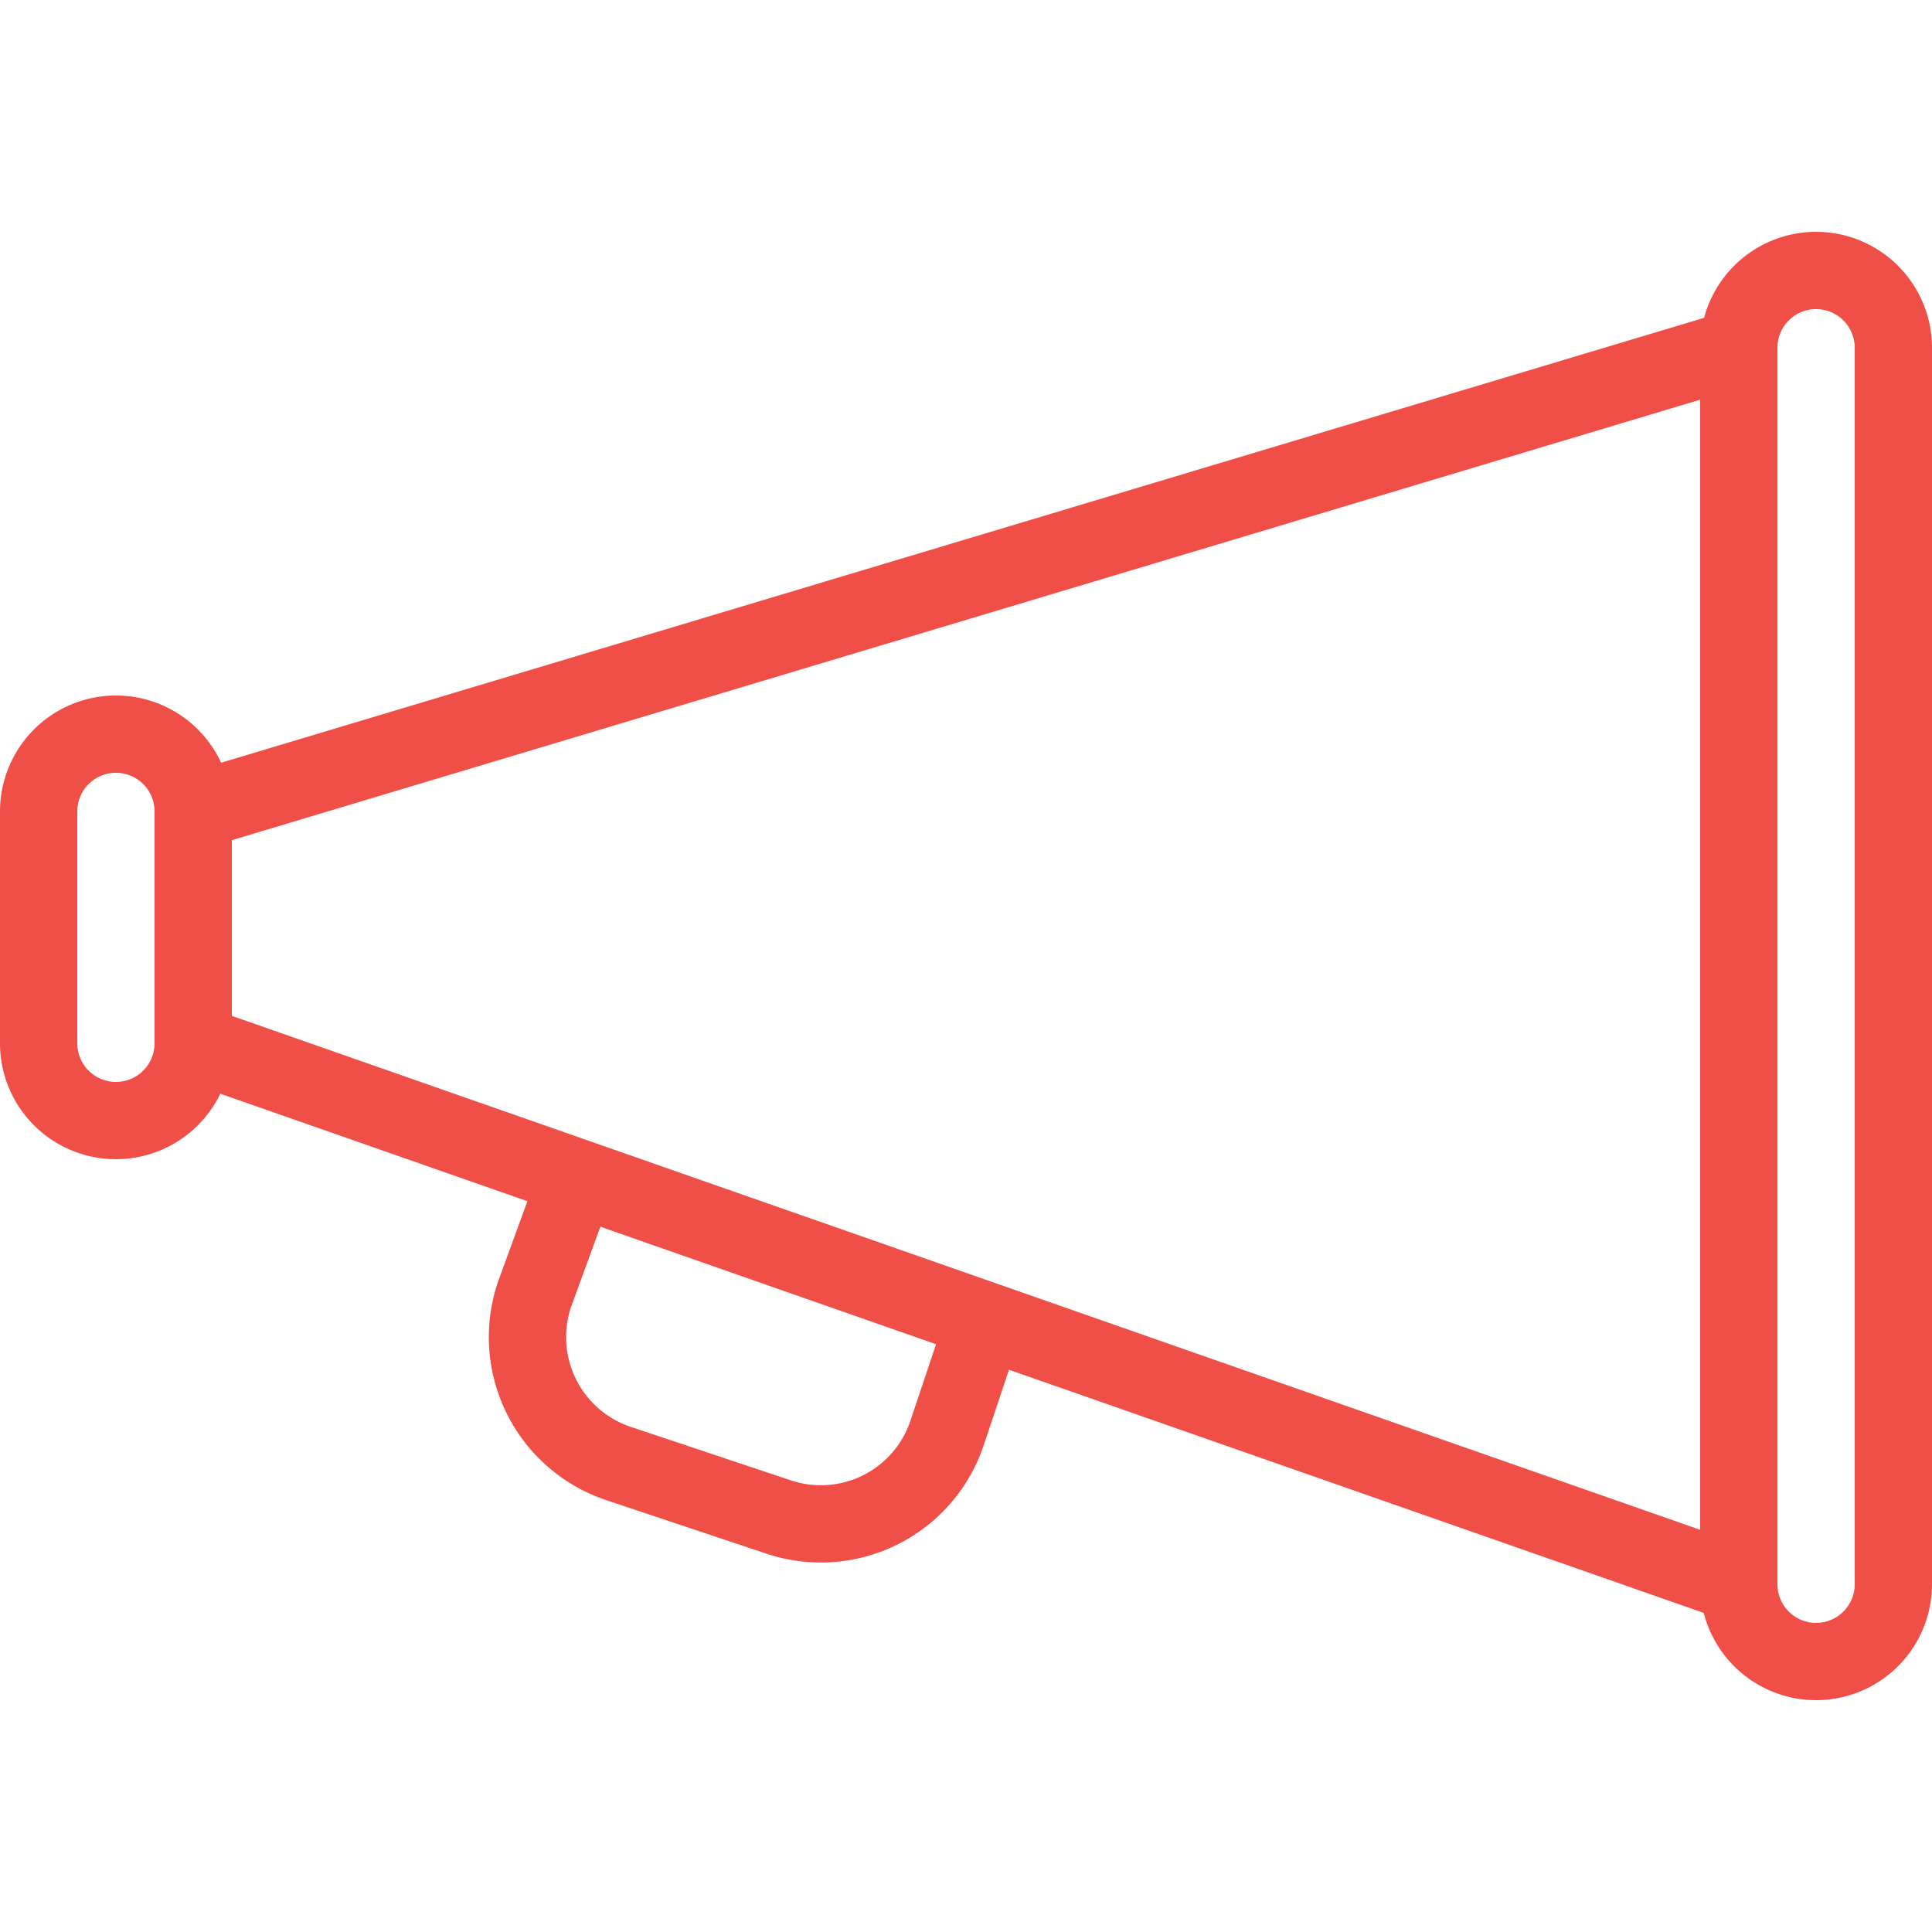 <svg xmlns="http://www.w3.org/2000/svg" width="50" height="50" viewBox="0 0 50 50"><g fill="none" fill-rule="evenodd"><path d="M0 0h50v50H0z"/><path stroke="#F04F48" stroke-linecap="round" stroke-linejoin="round" stroke-width="2" d="M5 21v6l40 14V9zm20.354 13.564l-.842 2.516a3.444 3.444 0 0 1-4.361 2.18l-4.146-1.385a3.45 3.45 0 0 1-2.176-4.365l.852-2.334M45 41a2 2 0 0 0 4 0V9a2 2 0 0 0-4 0v32zM1 27a2 2 0 0 0 4 0v-6a2 2 0 0 0-4 0v6z"/></g></svg>